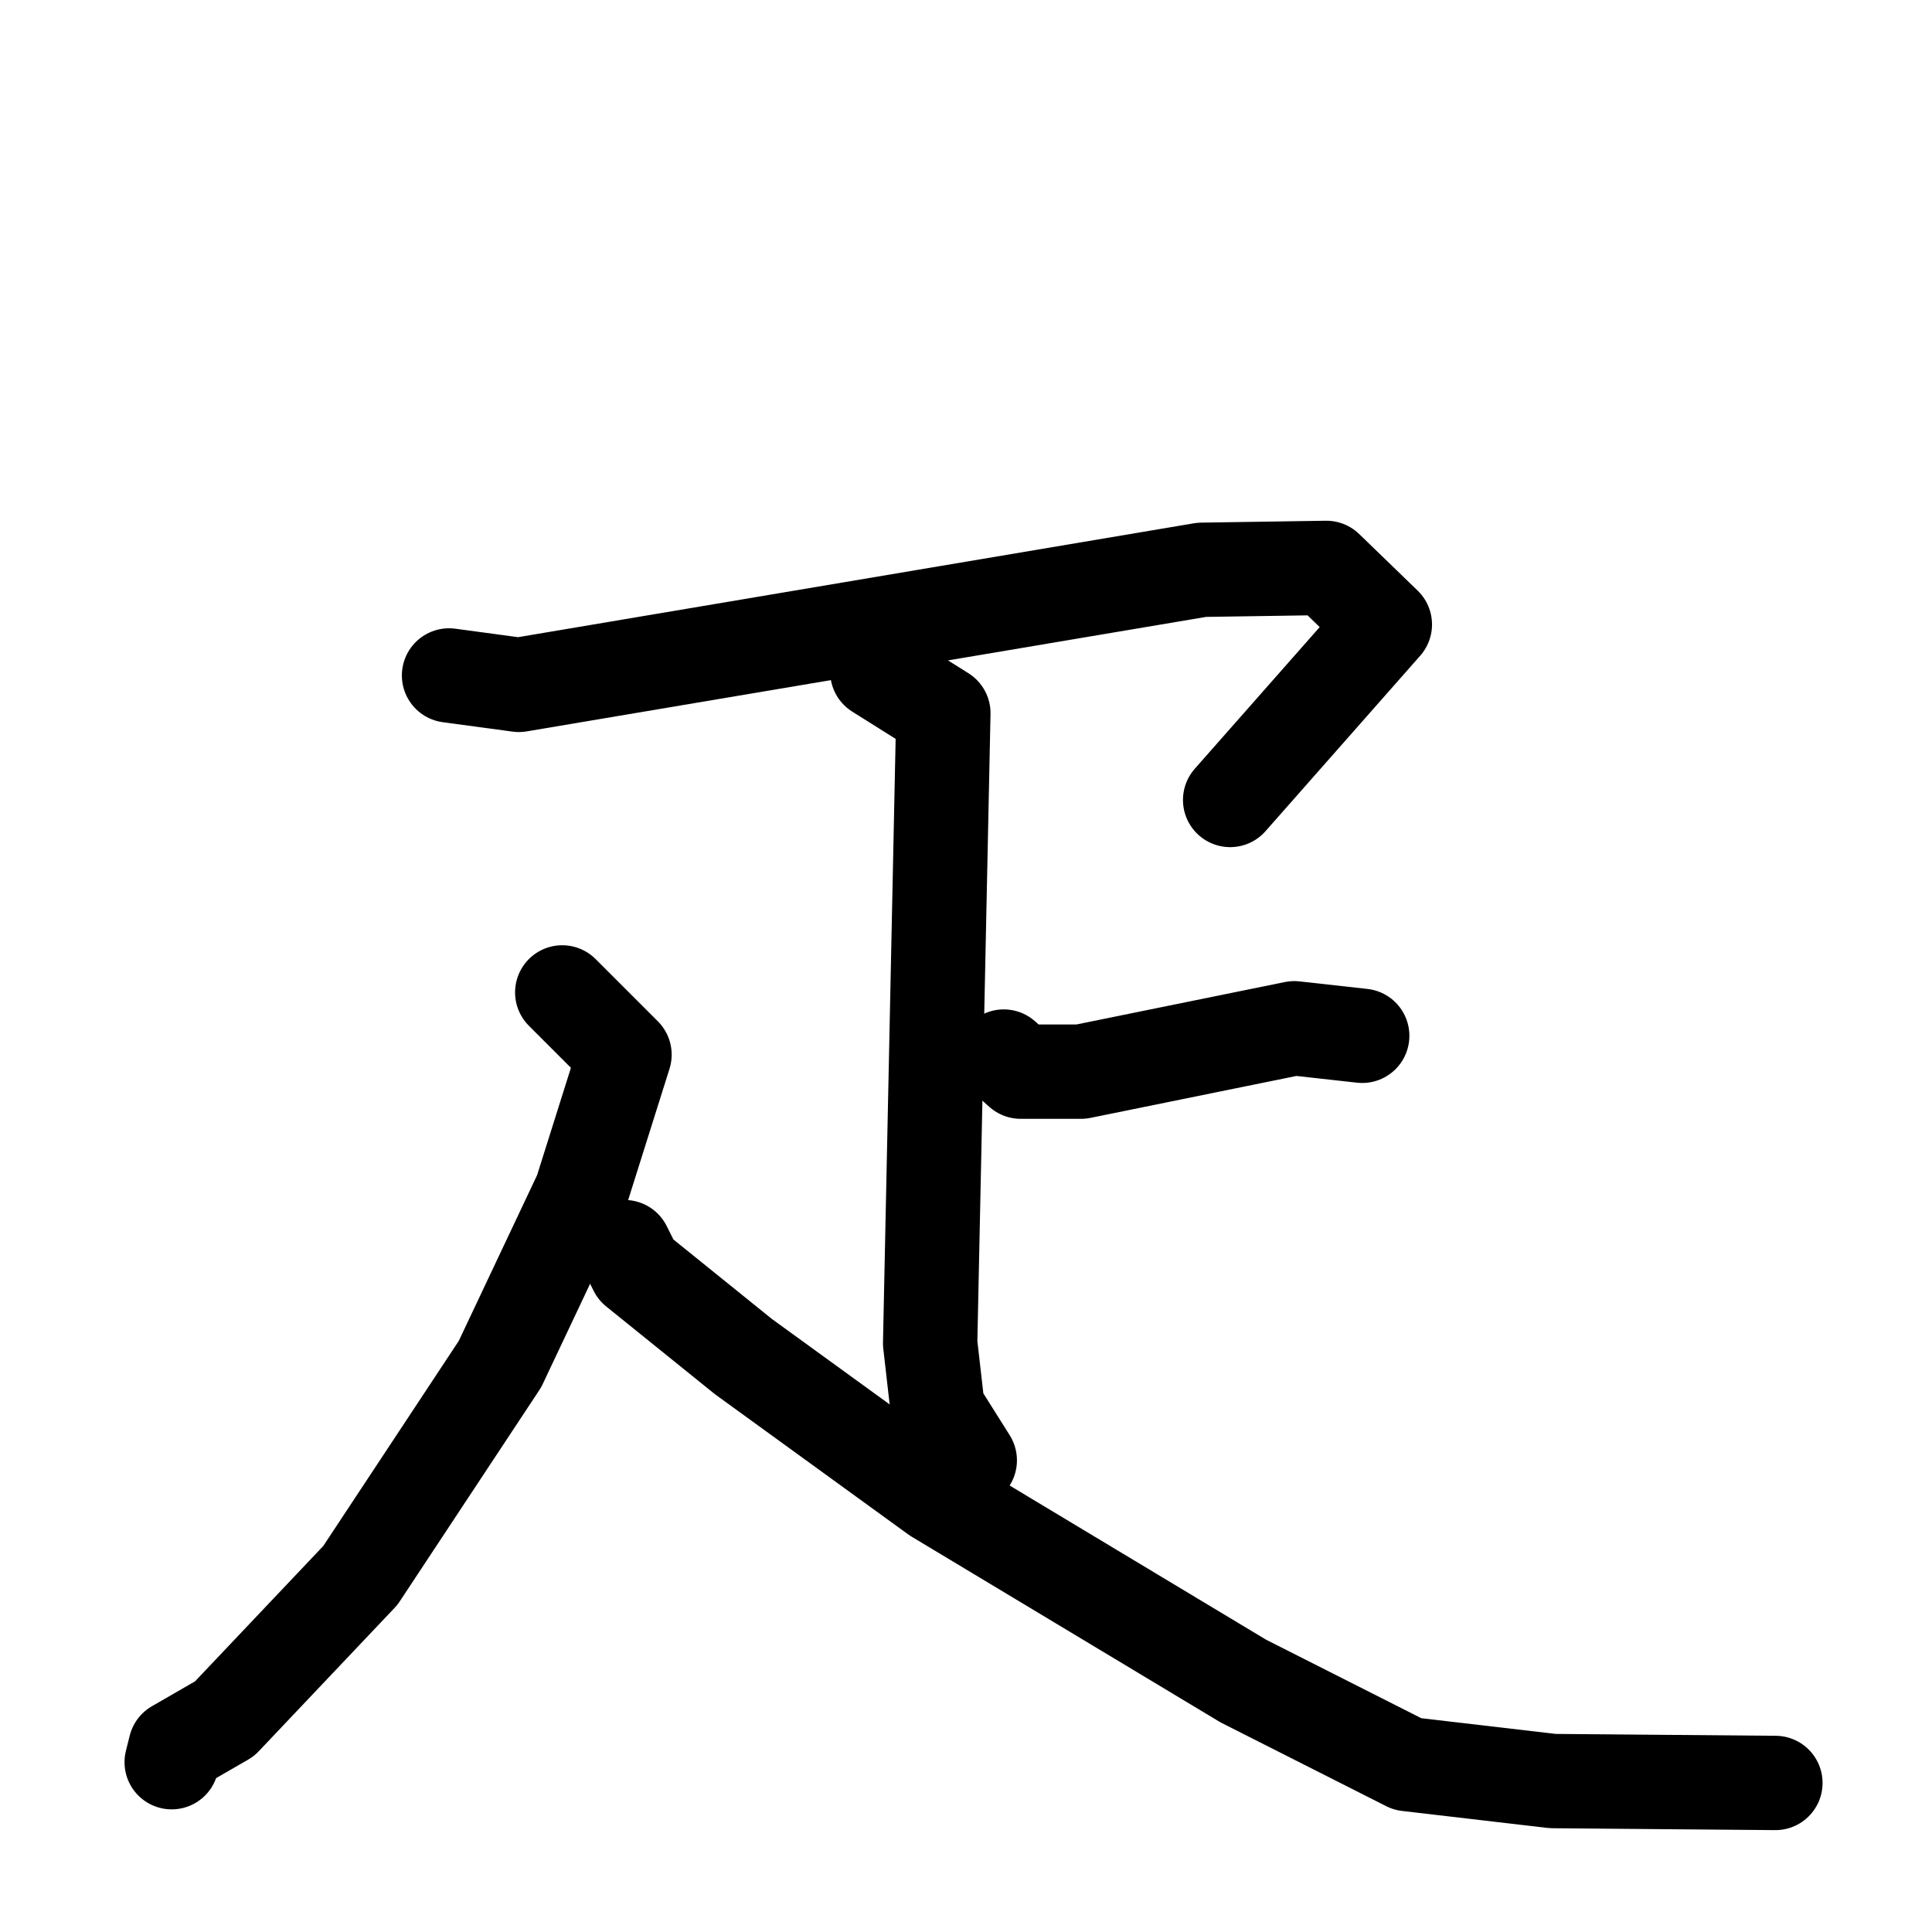 <svg xmlns="http://www.w3.org/2000/svg" viewBox="0 0 1024 1024">
  <g style="fill:none;stroke:#000000;stroke-width:50;stroke-linecap:round;stroke-linejoin:round;" transform="scale(1, 1) translate(0, 0)">
    <path d="M 238.0,358.0 L 275.0,363.0 L 637.0,302.0 L 703.0,301.0 L 734.0,331.0 L 652.0,424.0"/>
    <path d="M 465.0,356.0 L 500.0,378.0 L 493.0,712.0 L 497.0,747.0 L 514.0,774.0"/>
    <path d="M 532.0,560.0 L 541.0,568.0 L 573.0,568.0 L 686.0,545.0 L 722.0,549.0"/>
    <path d="M 298.0,526.0 L 331.0,559.0 L 308.0,632.0 L 265.0,723.0 L 191.0,835.0 L 119.0,911.0 L 93.0,926.0 L 91.0,934.0"/>
    <path d="M 331.0,661.0 L 337.0,673.0 L 394.0,719.0 L 496.0,793.0 L 659.0,891.0 L 746.0,935.0 L 823.0,944.0 L 941.0,945.0"/>
  </g>
</svg>
